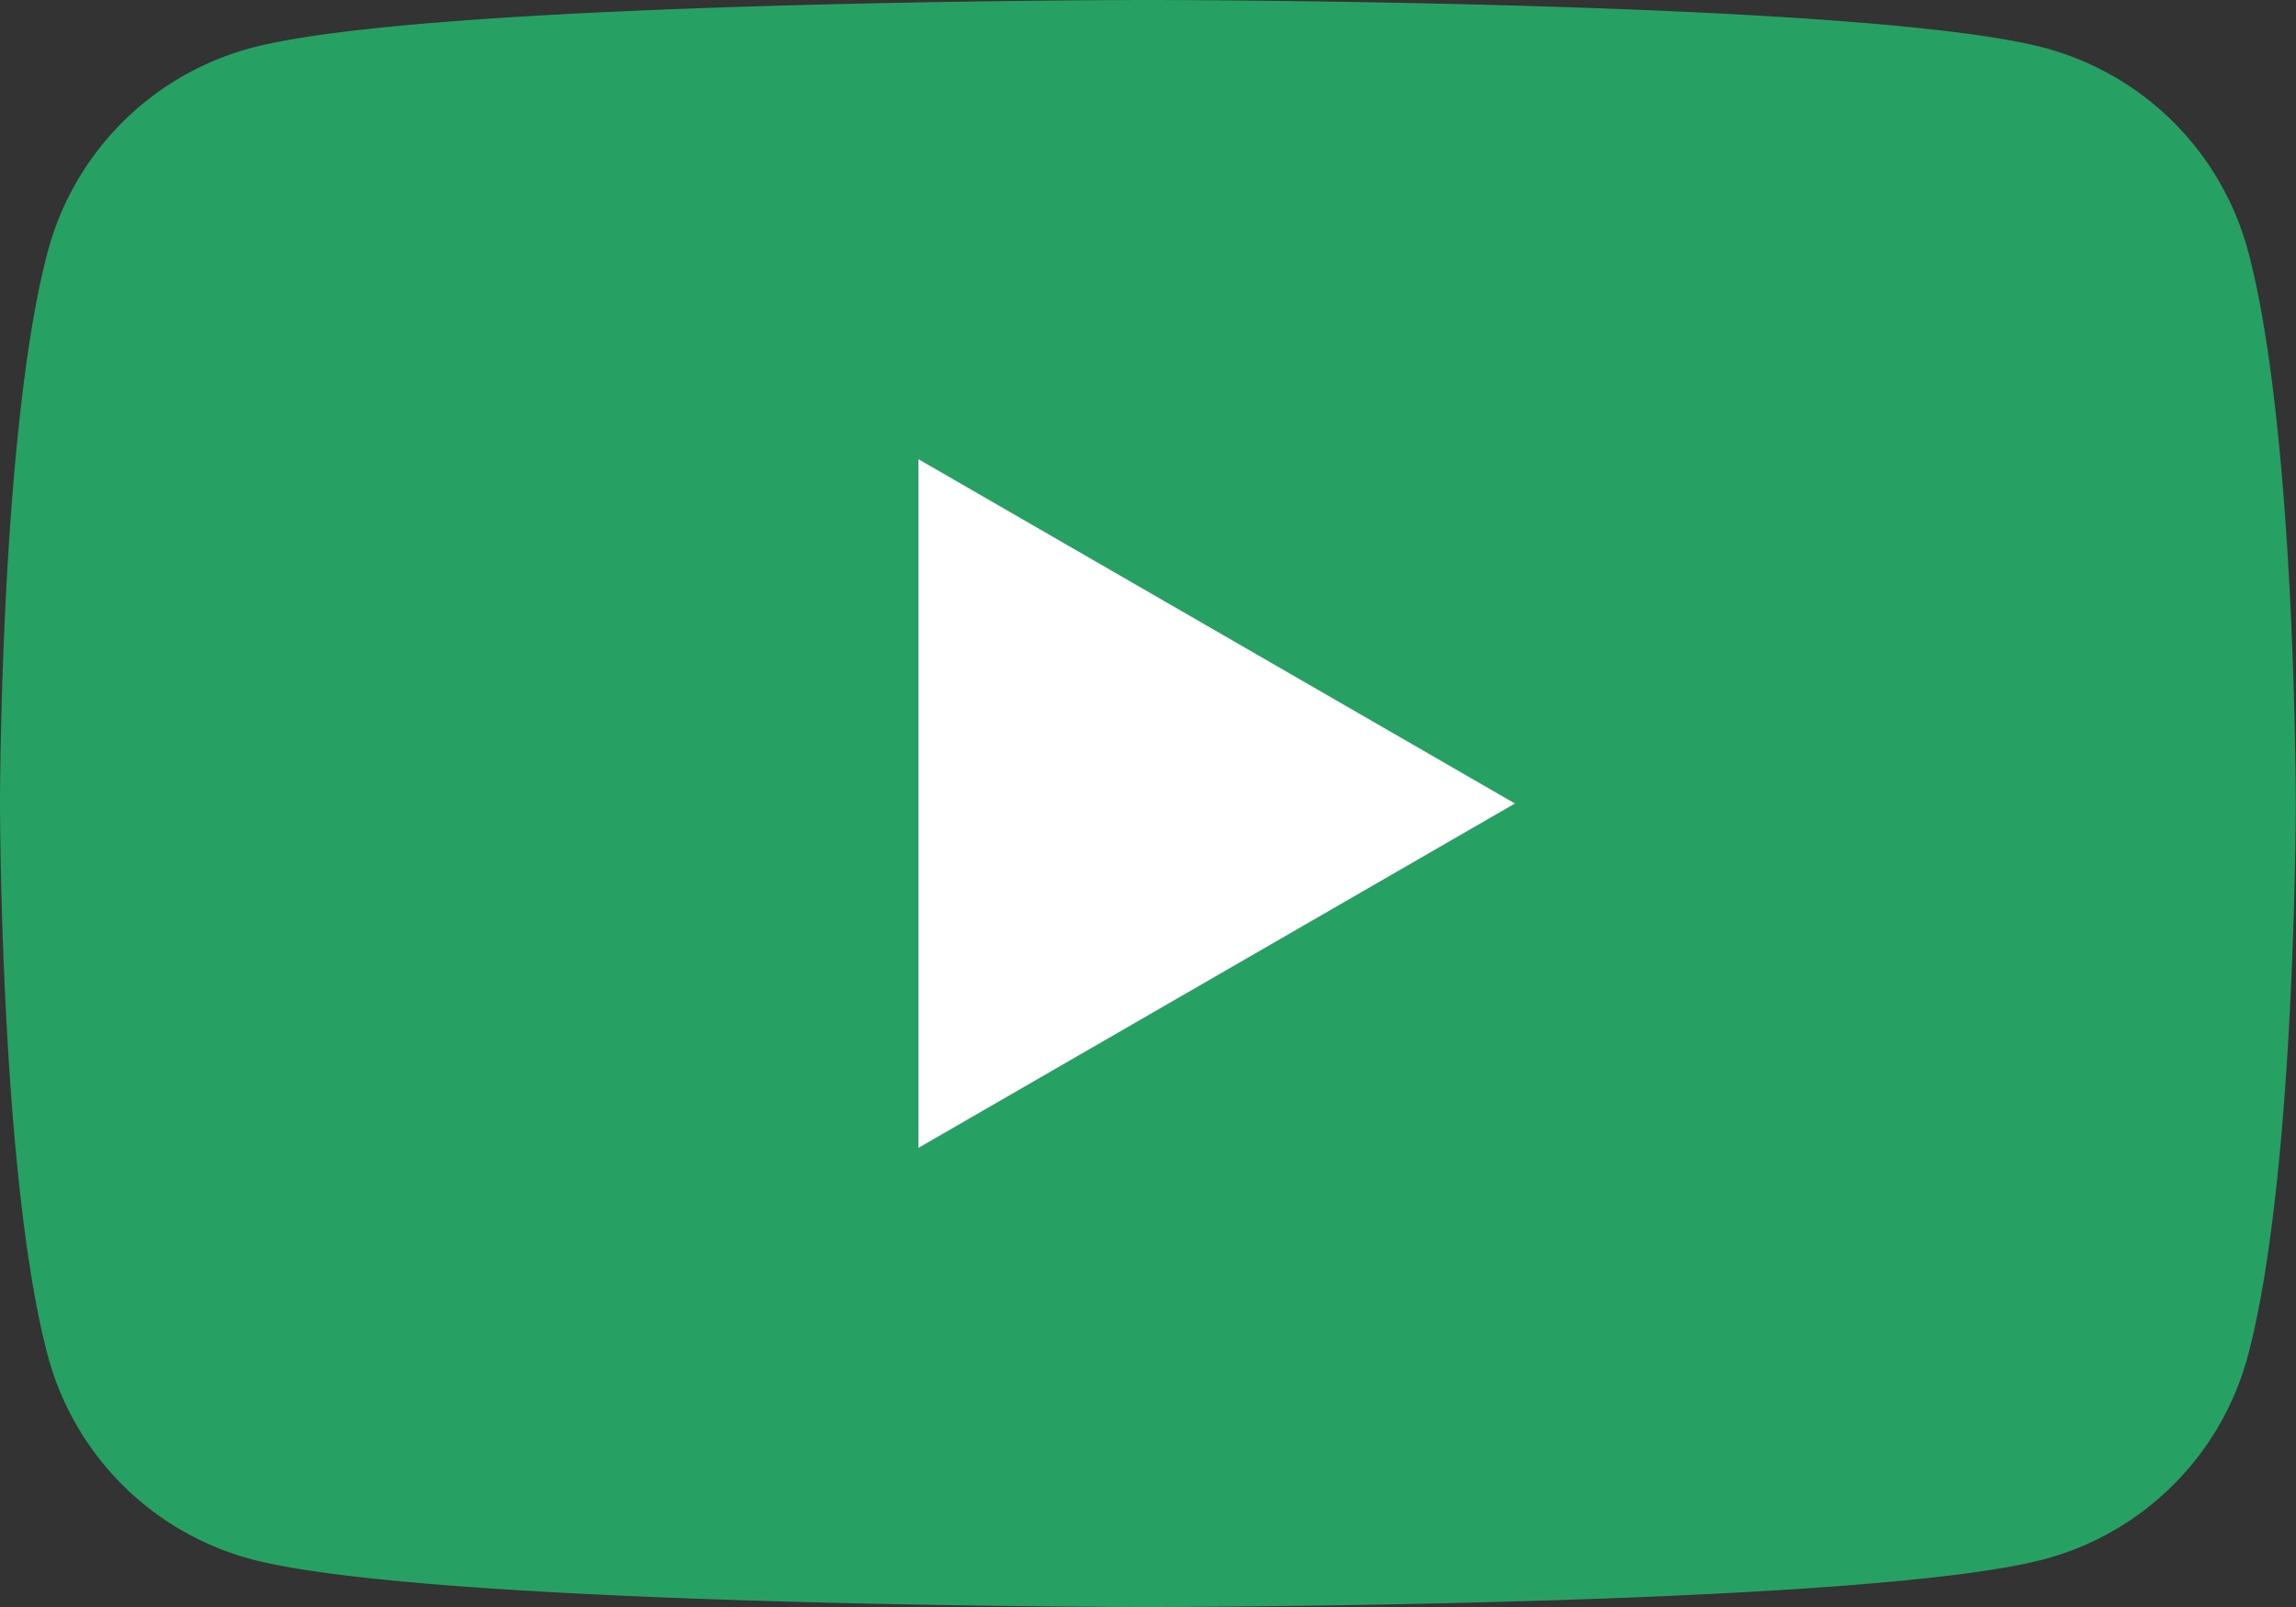 <svg id="Best_Rated_Logo" data-name="Best Rated Logo" xmlns="http://www.w3.org/2000/svg" viewBox="0 0 409.57 286.7"><rect x="0" y="0" width="409.57" height="286.7" fill="#333333" stroke="none"/><defs><style>.cls-1{fill:#27a063;}.cls-2{fill:#fff;}</style></defs><g id="Icon"><path class="cls-1" d="M453.61,158.3a51.3,51.3,0,0,0-36.21-36.21c-31.94-8.56-160-8.56-160-8.56s-128.07,0-160,8.56A51.3,51.3,0,0,0,61.15,158.3c-8.55,31.94-8.55,98.58-8.55,98.58s0,66.64,8.55,98.59a51.3,51.3,0,0,0,36.21,36.21c32,8.55,160,8.55,160,8.55s128.08,0,160-8.55a51.3,51.3,0,0,0,36.21-36.21c8.56-32,8.56-98.59,8.56-98.59S462.17,190.24,453.61,158.3Z" transform="translate(-52.6 -113.53)"/><polygon class="cls-2" points="163.83 204.79 270.24 143.35 163.83 81.92 163.83 204.79"/></g></svg>